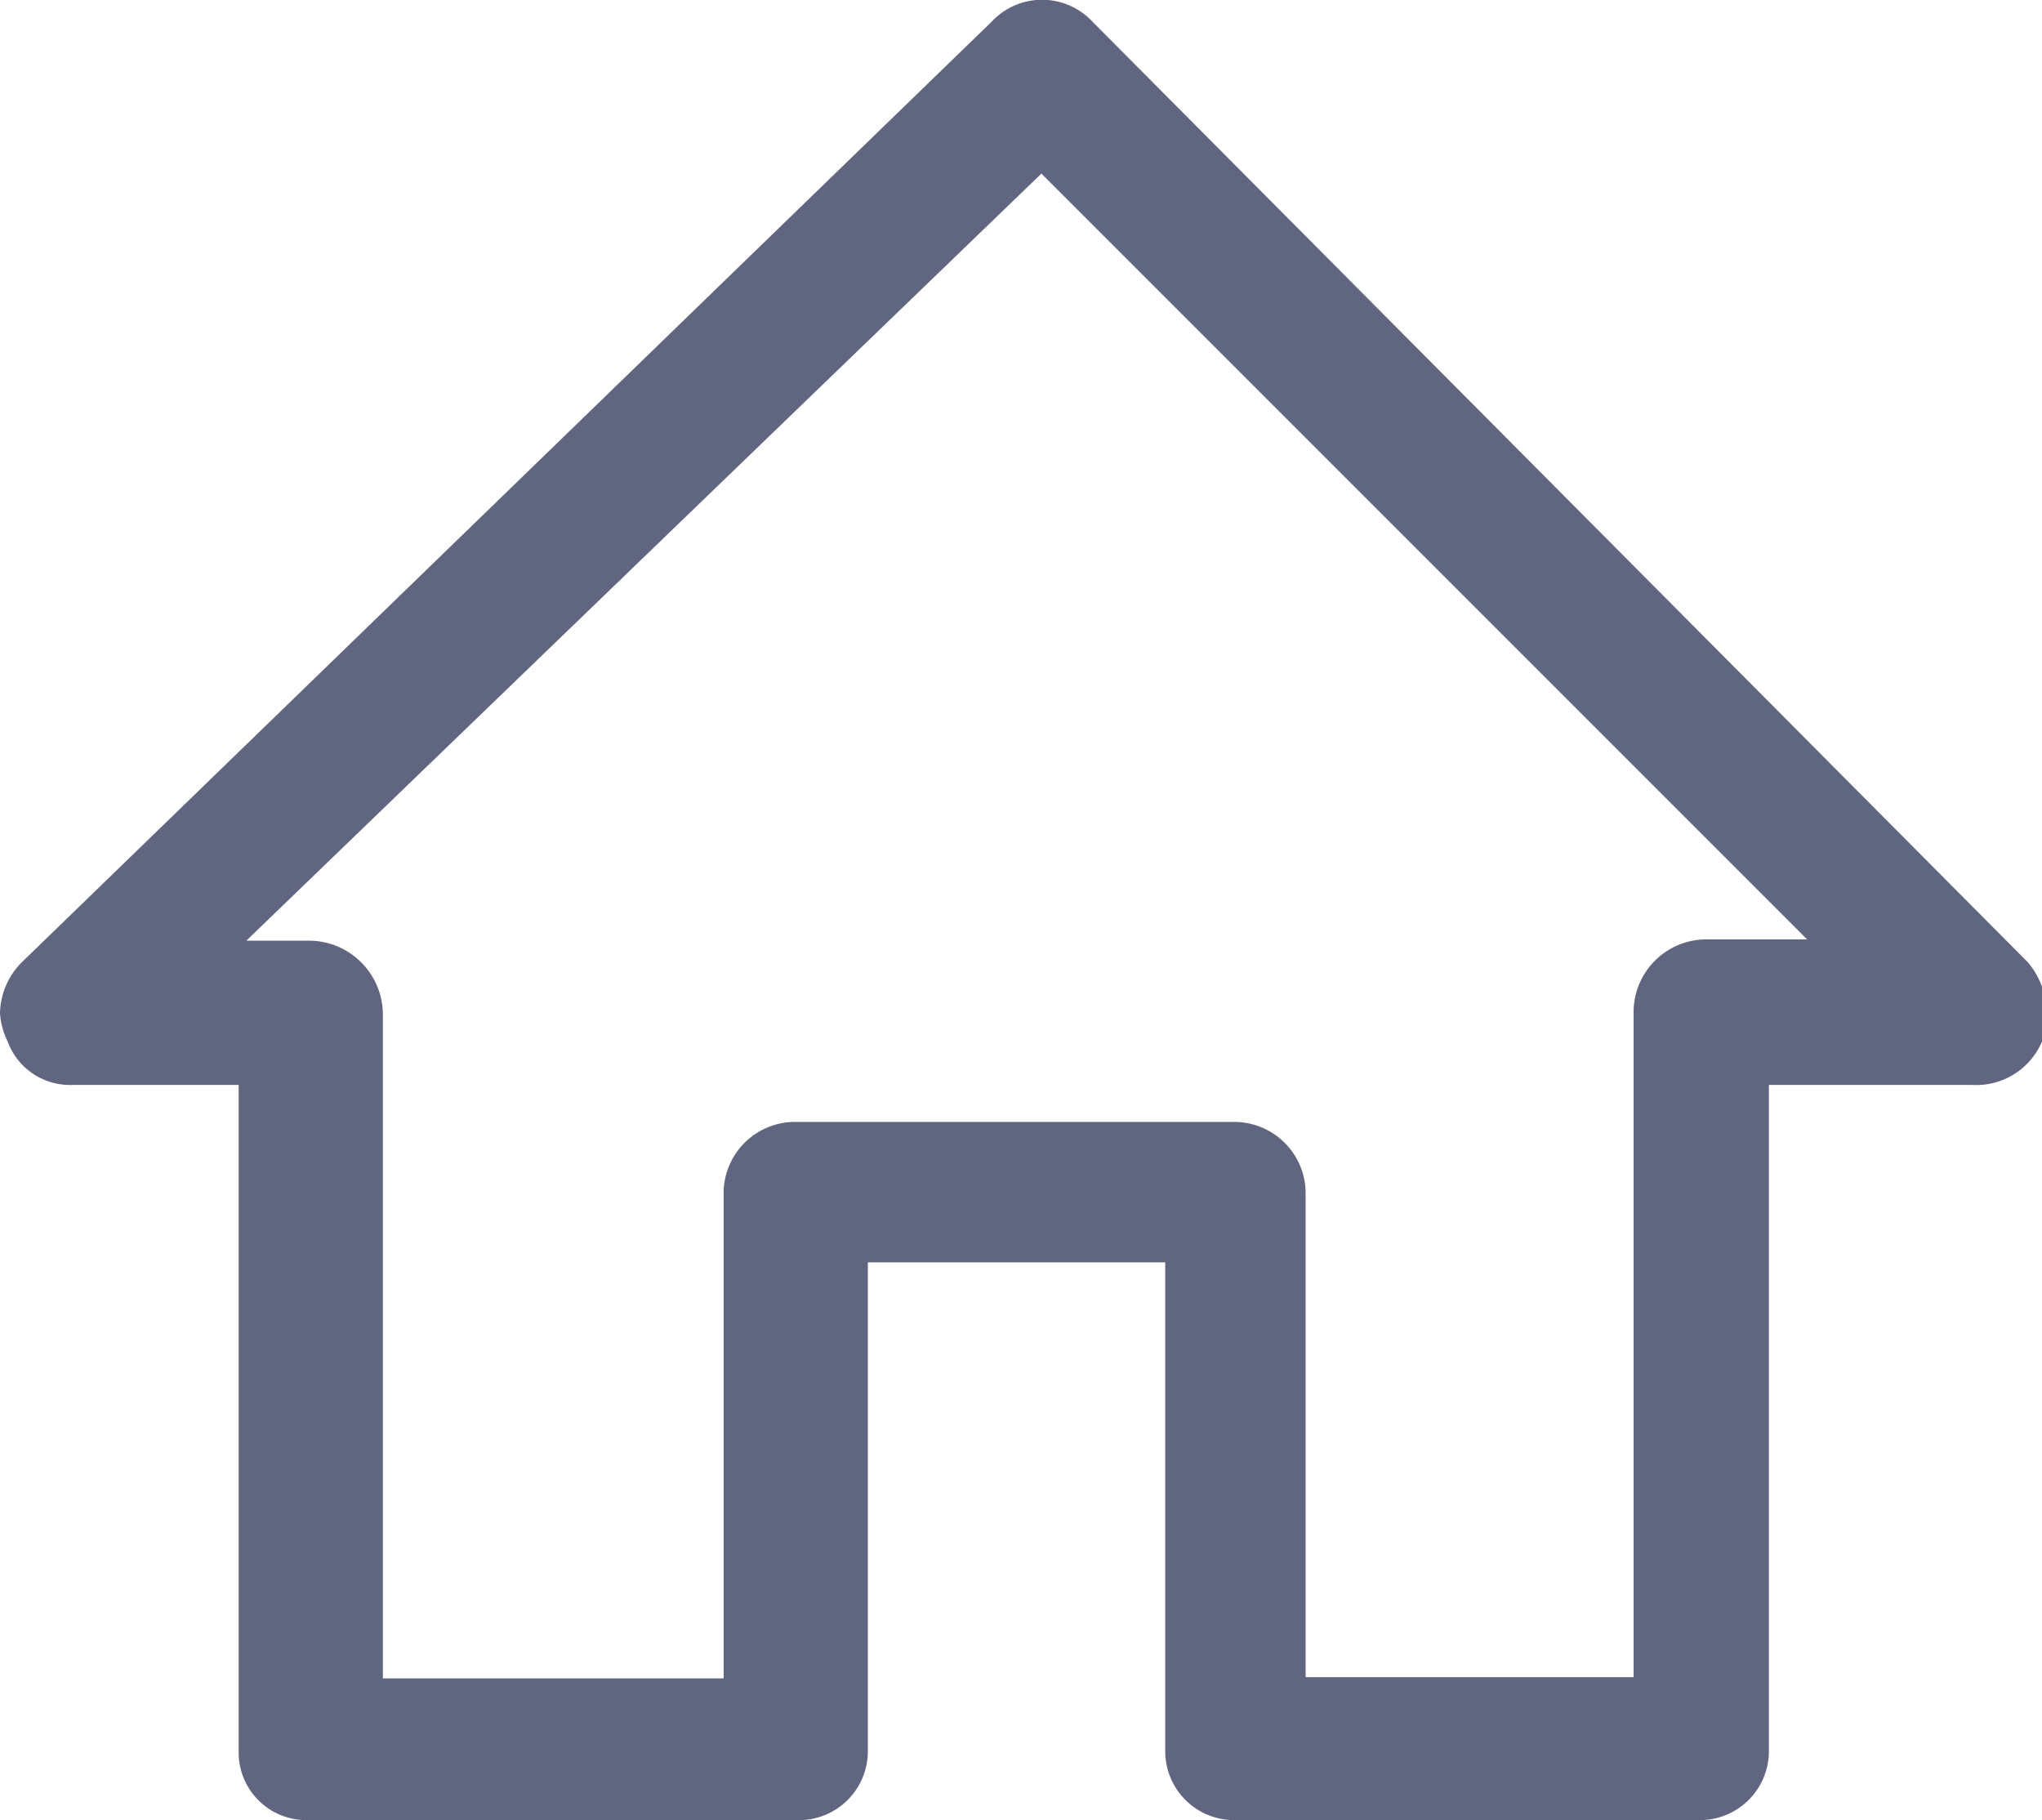 <svg xmlns="http://www.w3.org/2000/svg" viewBox="0 0 16 14.26">
  <title>home-icon</title>
  <g id="Слой_2" data-name="Слой 2">
    <g id="реакция">
      <path d="M.57,8.5h1.3v5.22a.53.53,0,0,0,.54.54H6.24a.54.54,0,0,0,.56-.54V9.89H9.13v3.83a.54.54,0,0,0,.54.54h3.65a.54.54,0,0,0,.54-.54V8.5h1.59A.56.56,0,0,0,16,8.16a.63.63,0,0,0-.11-.62L8.56.17a.54.54,0,0,0-.79,0L.17,7.54a.58.58,0,0,0-.17.4H0a.6.6,0,0,0,.06.22.52.52,0,0,0,.51.34ZM8.16,1.36l6,6h-.8a.57.57,0,0,0-.56.57v5.21H10.23V9.33a.56.56,0,0,0-.56-.54H6.24a.56.56,0,0,0-.57.54v3.82H3V7.94a.58.58,0,0,0-.57-.57H1.93Z" style="fill: #606580"/>
    </g>
  </g>
</svg>
